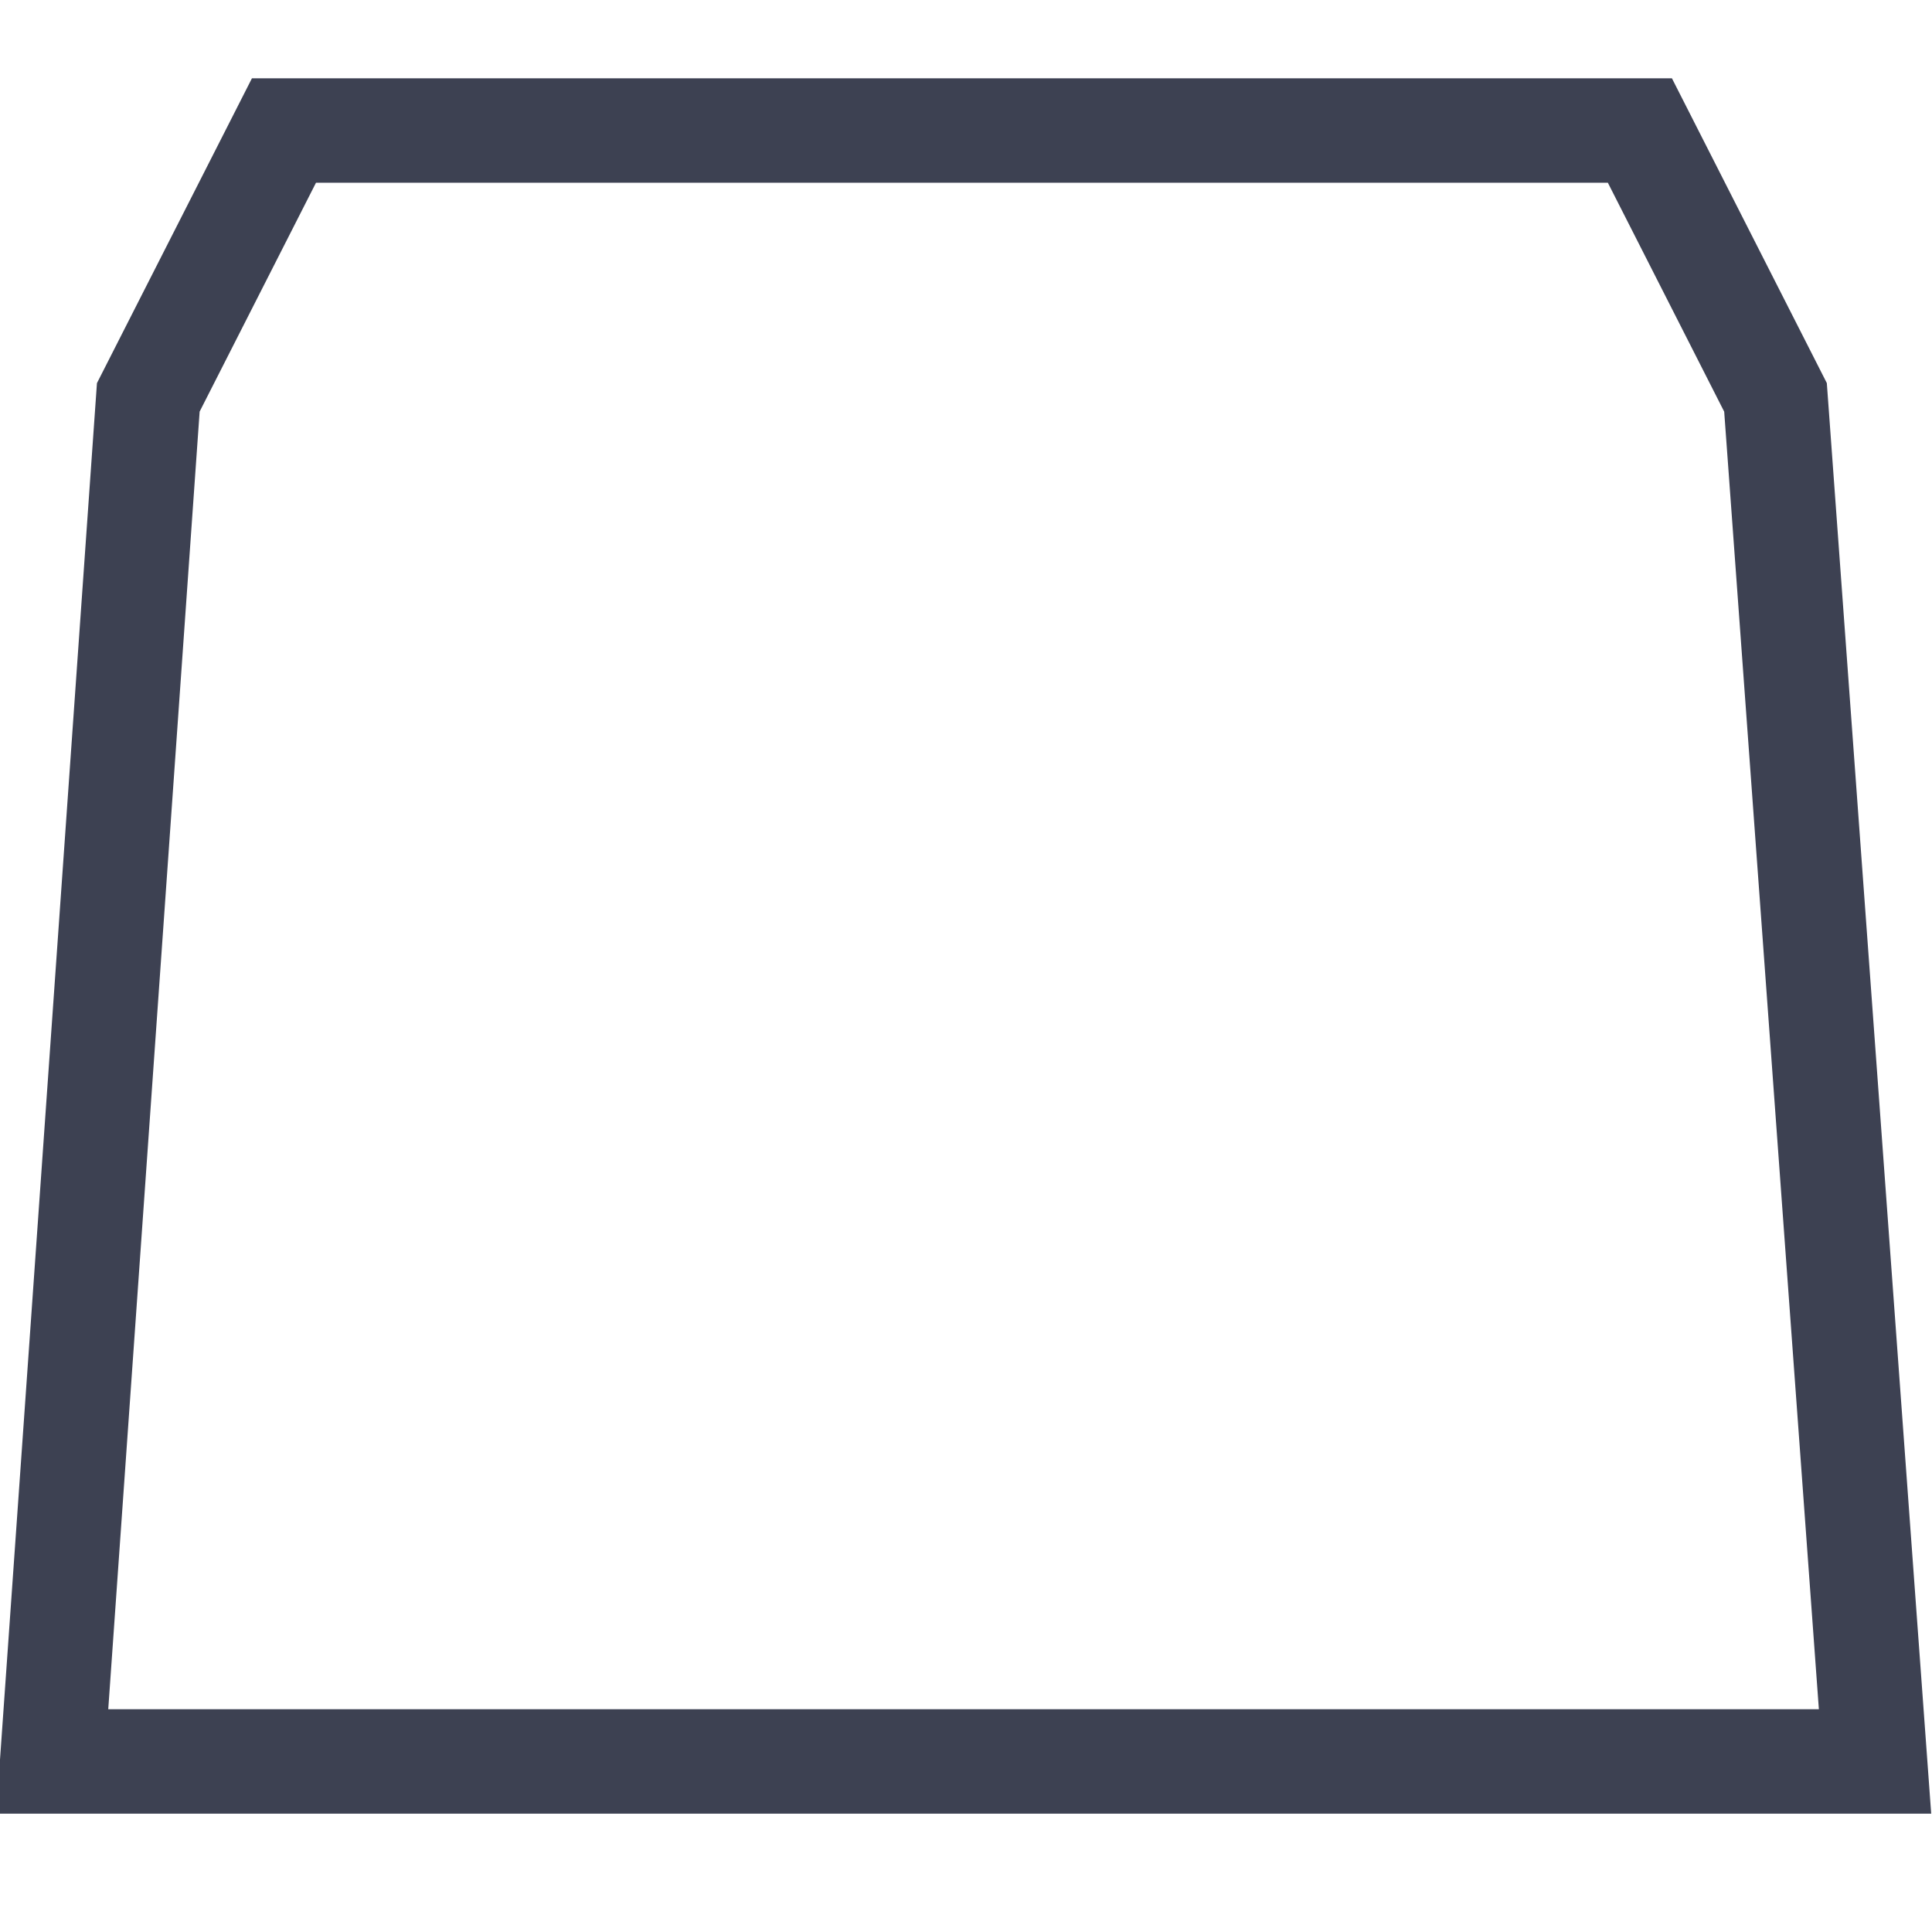 <svg xmlns="http://www.w3.org/2000/svg" class="_1GTCc _2MSid" viewBox="-1 0 37 32" height="20" width="20" fill="none" stroke="#3d4152" stroke-width="2"><path d="M4.438 0l-2.598 5.11-1.84 26.124h34.909l-1.906-26.124-2.597-5.11z"></path></svg>